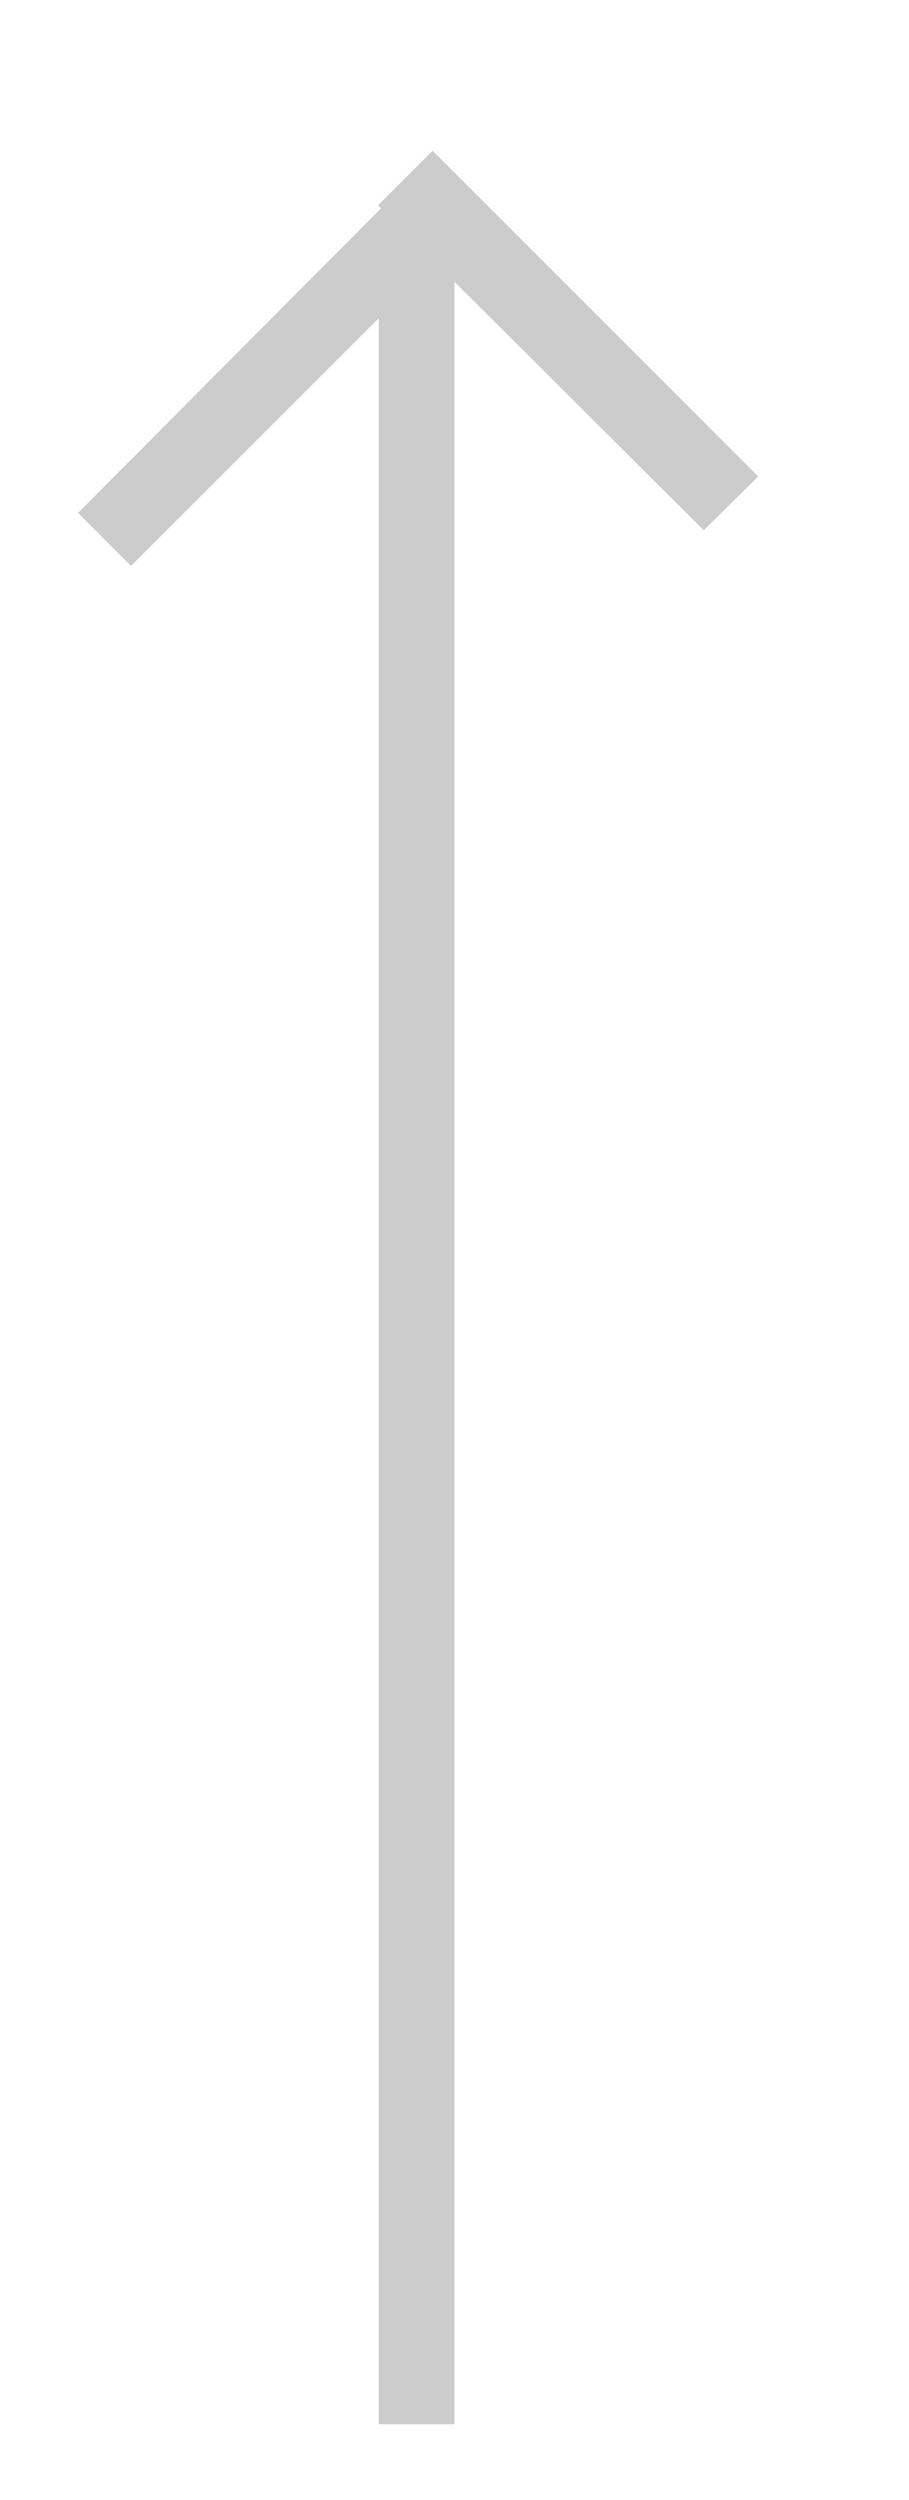 <svg xmlns="http://www.w3.org/2000/svg" xmlns:xlink="http://www.w3.org/1999/xlink" width="12" height="33" viewBox="0 0 12 33"><defs><path id="w6kza" d="M1853 275h-1v-27.8l-3.27 3.27-.7-.7 4-4.02-.04-.04.72-.72 4.3 4.3-.72.71-3.29-3.28z"/></defs><g><g transform="translate(-1847 -243)"><use fill="#ccc" xlink:href="#w6kza"/></g></g></svg>